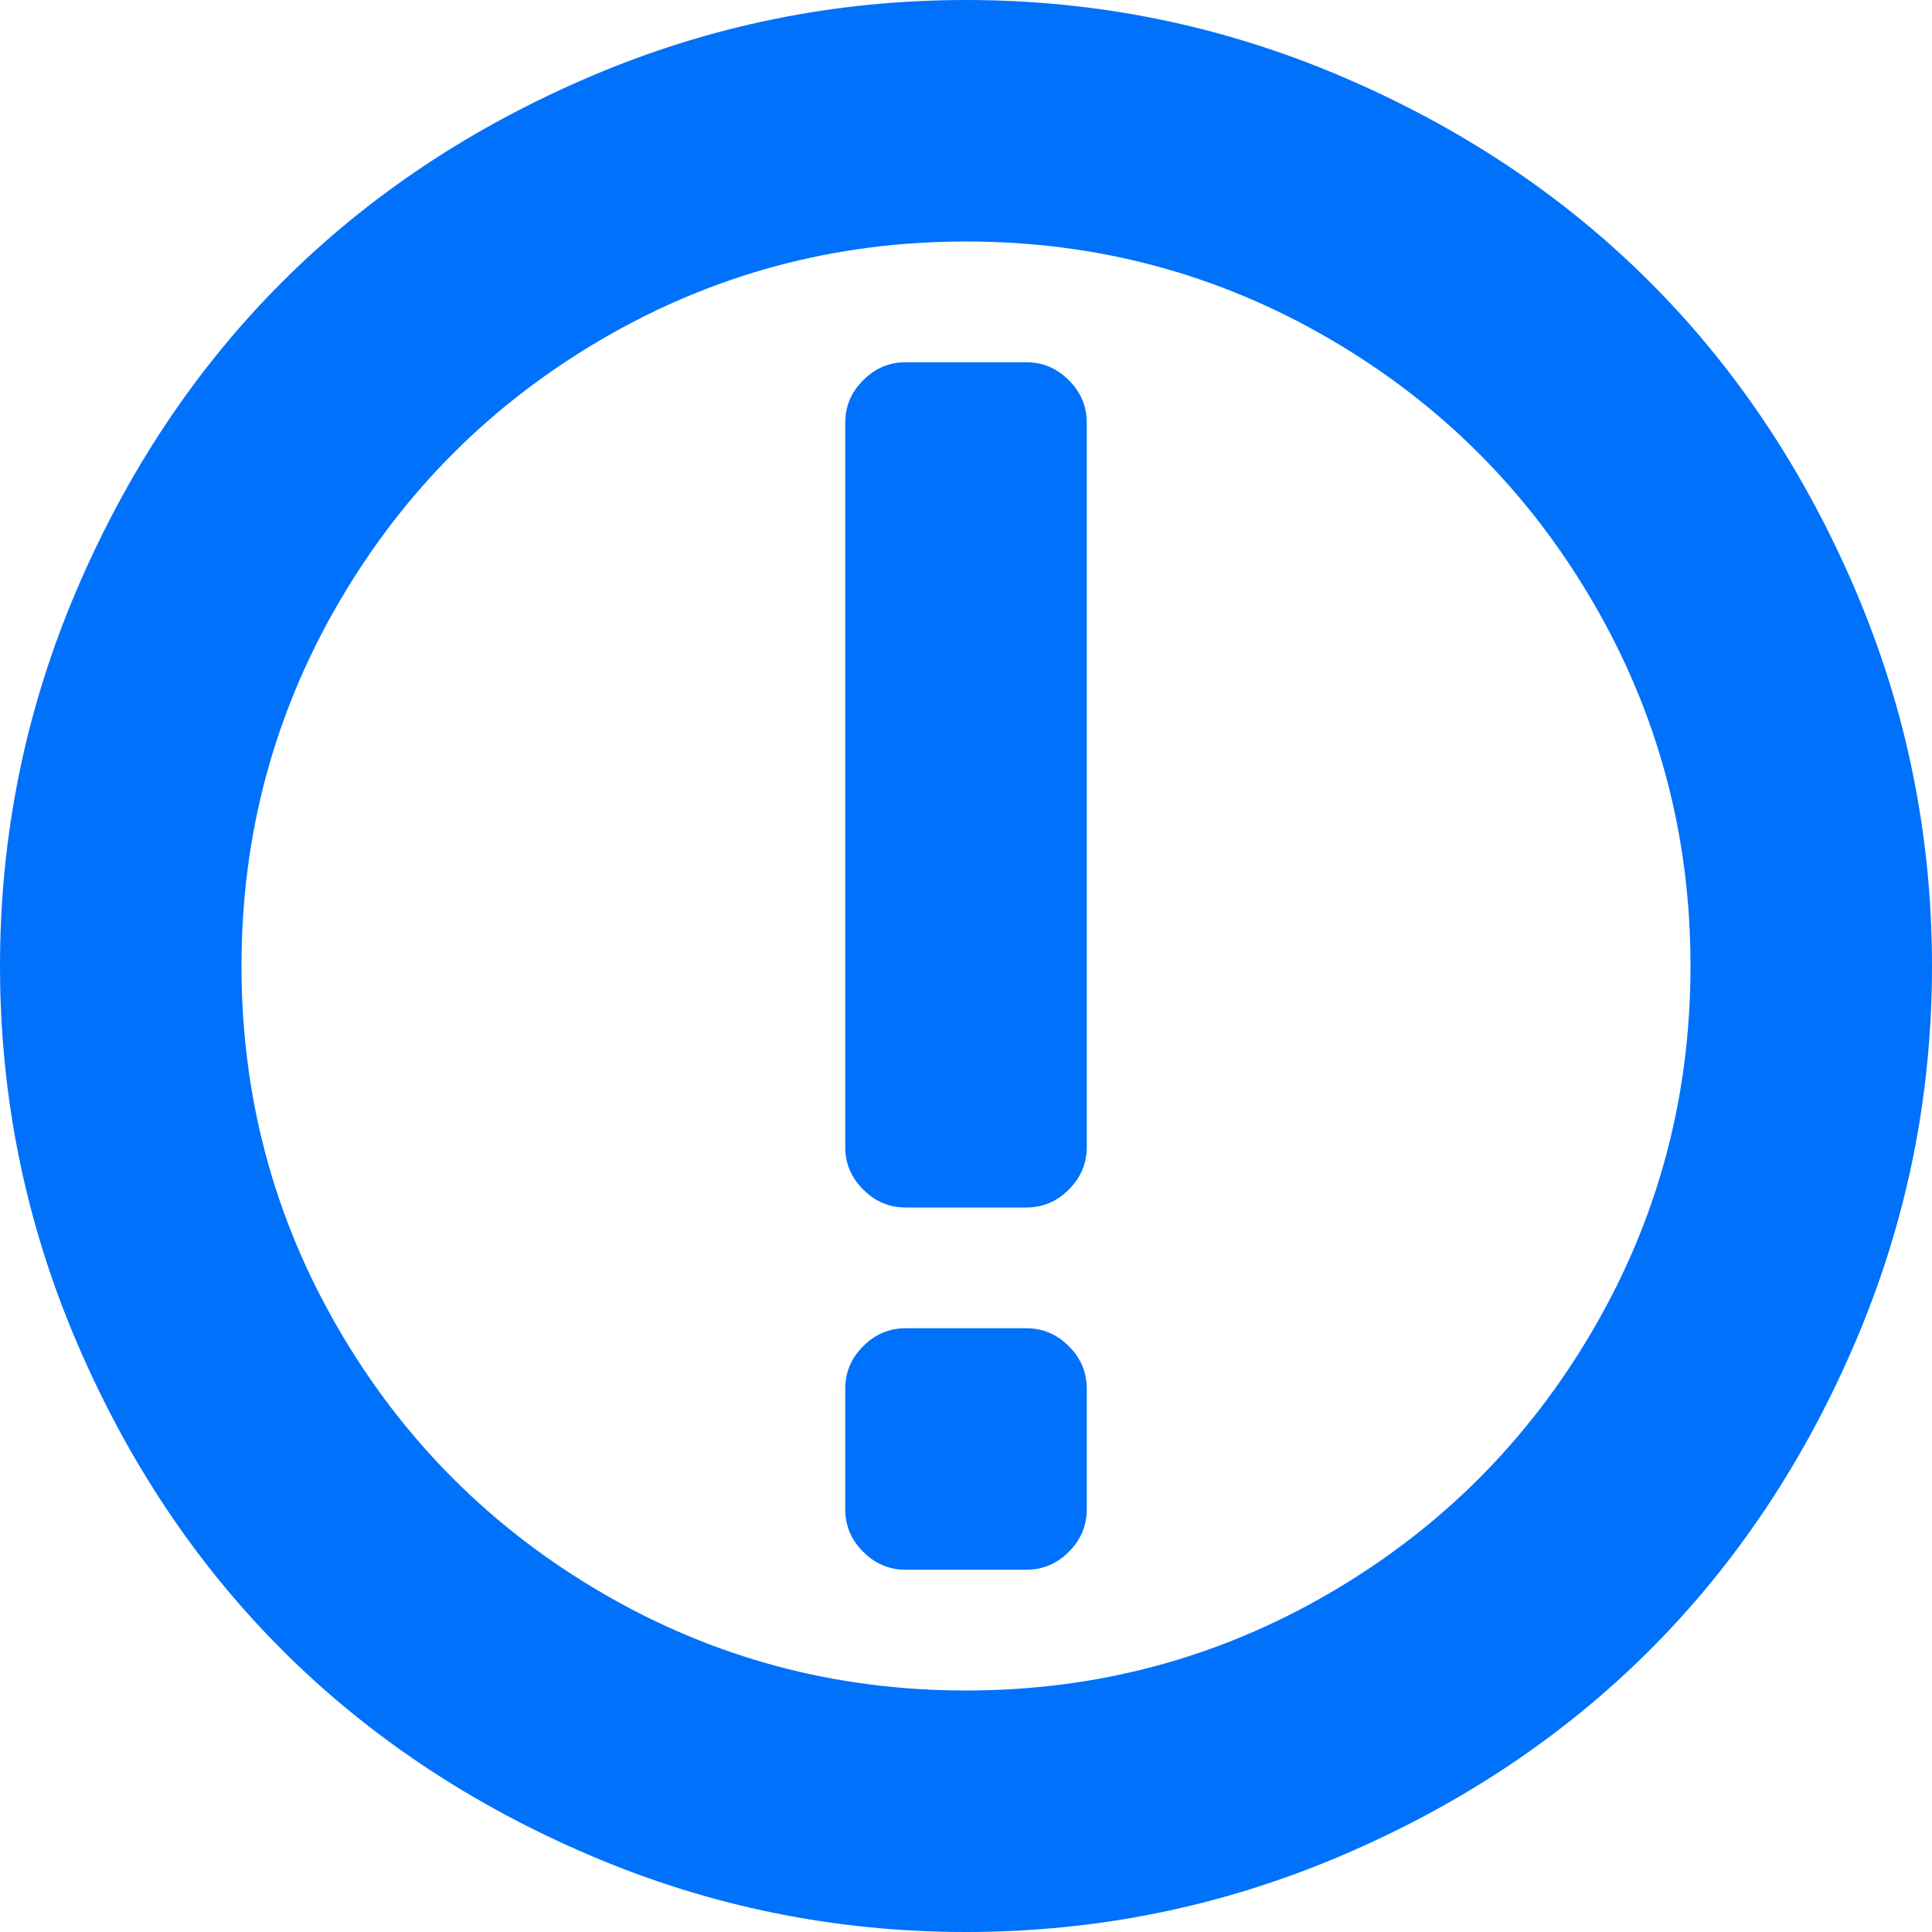 <svg width="24" height="24" viewBox="0 0 24 24" fill="none" xmlns="http://www.w3.org/2000/svg">
<path d="M12 24C10.375 24 8.82 23.684 7.336 23.051C5.852 22.418 4.574 21.566 3.504 20.496C2.434 19.426 1.582 18.148 0.949 16.664C0.316 15.18 0 13.625 0 12C0 10.375 0.316 8.82 0.949 7.336C1.582 5.852 2.434 4.574 3.504 3.504C4.574 2.434 5.852 1.582 7.336 0.949C8.82 0.316 10.375 0 12 0C13.625 0 15.18 0.316 16.664 0.949C18.148 1.582 19.426 2.434 20.496 3.504C21.566 4.574 22.418 5.852 23.051 7.336C23.684 8.82 24 10.375 24 12C24 13.625 23.684 15.18 23.051 16.664C22.418 18.148 21.566 19.426 20.496 20.496C19.426 21.566 18.148 22.418 16.664 23.051C15.18 23.684 13.625 24 12 24ZM12 3C10.375 3 8.871 3.402 7.488 4.207C6.105 5.012 5.012 6.105 4.207 7.488C3.402 8.871 3 10.375 3 12C3 13.625 3.402 15.129 4.207 16.512C5.012 17.895 6.105 18.988 7.488 19.793C8.871 20.598 10.375 21 12 21C13.625 21 15.129 20.598 16.512 19.793C17.895 18.988 18.988 17.895 19.793 16.512C20.598 15.129 21 13.625 21 12C21 10.375 20.598 8.871 19.793 7.488C18.988 6.105 17.895 5.012 16.512 4.207C15.129 3.402 13.625 3 12 3ZM12.75 19.5H11.25C11.047 19.5 10.871 19.426 10.723 19.277C10.574 19.129 10.5 18.953 10.5 18.75V17.25C10.5 17.047 10.574 16.871 10.723 16.723C10.871 16.574 11.047 16.5 11.25 16.5H12.75C12.953 16.5 13.129 16.574 13.277 16.723C13.426 16.871 13.5 17.047 13.5 17.25V18.75C13.5 18.953 13.426 19.129 13.277 19.277C13.129 19.426 12.953 19.5 12.75 19.5ZM12.75 15H11.25C11.047 15 10.871 14.926 10.723 14.777C10.574 14.629 10.5 14.453 10.5 14.25V5.25C10.5 5.047 10.574 4.871 10.723 4.723C10.871 4.574 11.047 4.5 11.25 4.5H12.75C12.953 4.5 13.129 4.574 13.277 4.723C13.426 4.871 13.5 5.047 13.5 5.25V14.25C13.5 14.453 13.426 14.629 13.277 14.777C13.129 14.926 12.953 15 12.75 15Z" fill="#0071FB"/>
</svg>
